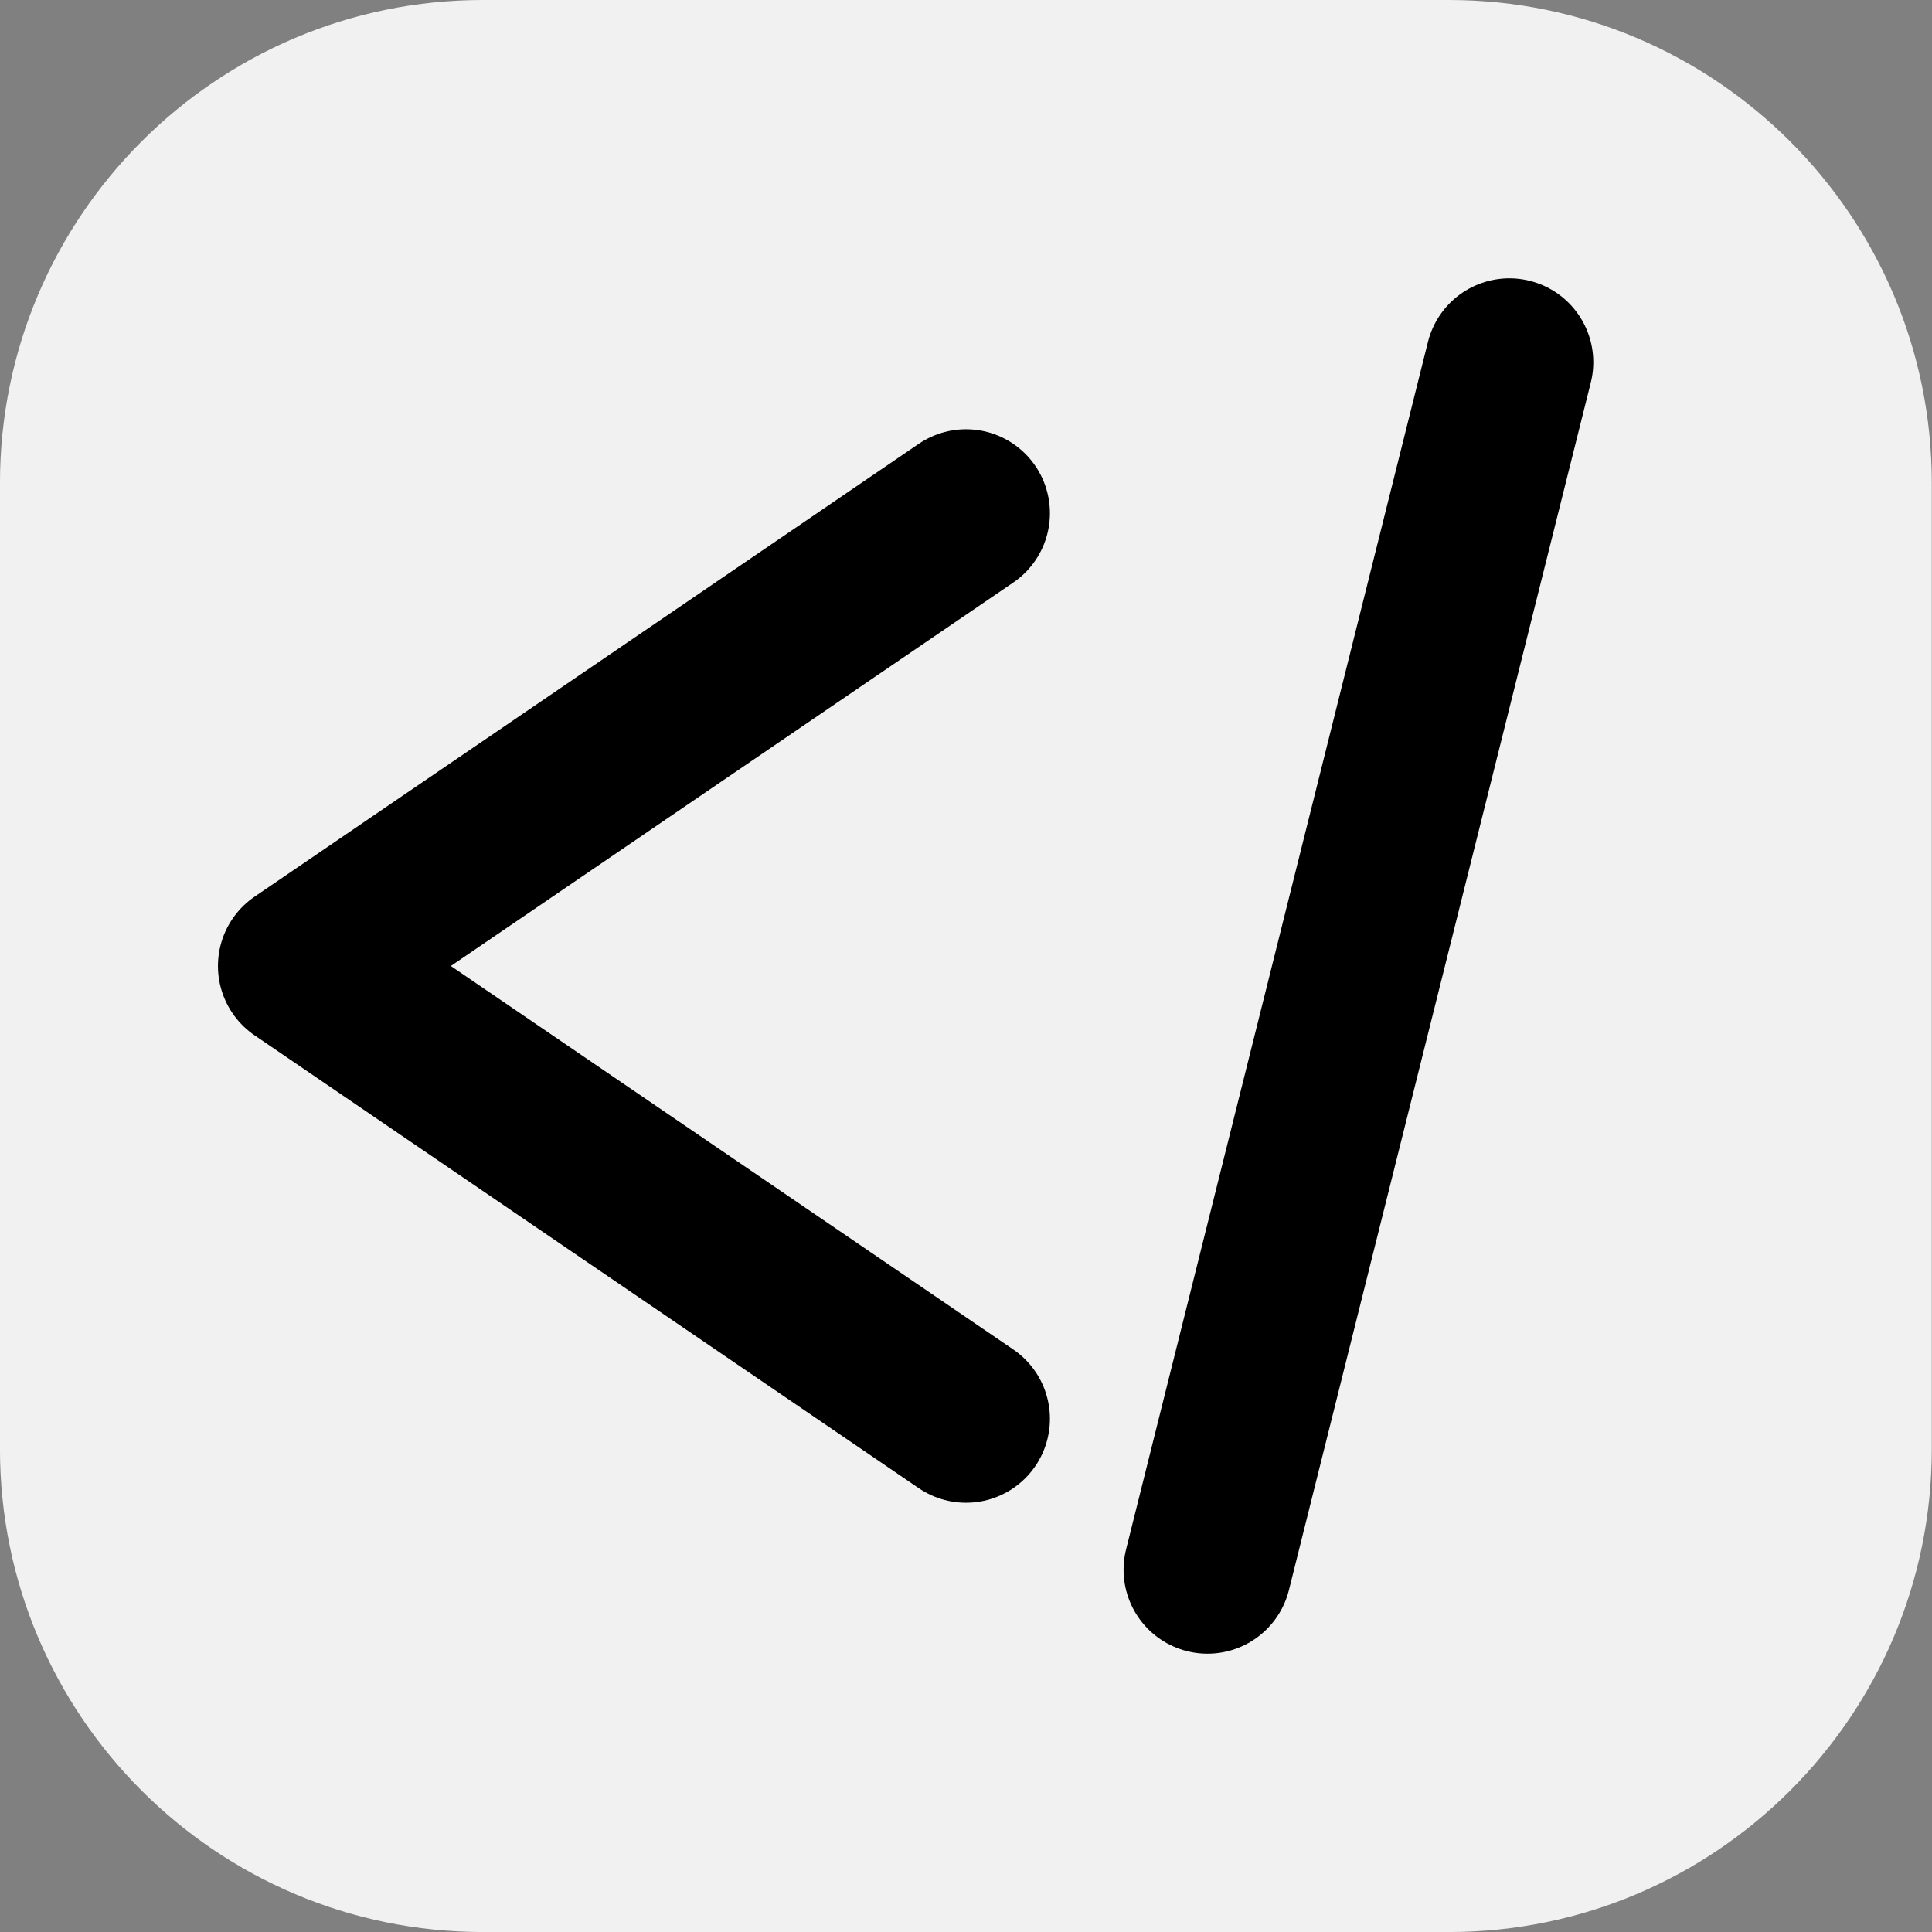 <?xml version="1.0" encoding="UTF-8" standalone="no"?>
<!DOCTYPE svg PUBLIC "-//W3C//DTD SVG 1.1//EN" "http://www.w3.org/Graphics/SVG/1.1/DTD/svg11.dtd">
<svg width="100%" height="100%" viewBox="0 0 64 64" version="1.1" xmlns="http://www.w3.org/2000/svg" xmlns:xlink="http://www.w3.org/1999/xlink" xml:space="preserve" xmlns:serif="http://www.serif.com/" style="fill-rule:evenodd;clip-rule:evenodd;stroke-linecap:round;stroke-linejoin:round;stroke-miterlimit:1.5;">
    <rect x="0" y="0" width="64" height="64" fill="#808080" stroke="none"/>
    <g transform="matrix(1.306,0,0,1.561,-13.061,-24.976)">
        <path d="M59,26.25C59,20.593 53.511,16 46.75,16L22.25,16C15.489,16 10,20.593 10,26.25L10,46.75C10,52.407 15.489,57 22.25,57L46.75,57C53.511,57 59,52.407 59,46.75L59,26.25Z" style="fill:rgb(241,241,241);"/>
    </g>
    <path d="M32,17L10,32L32,47" style="fill:none;stroke:black;stroke-width:5.56px;"/>
    <g transform="matrix(1,0,0,1,0,2)">
        <path d="M50,10L40,50" style="fill:none;stroke:black;stroke-width:5.56px;"/>
    </g>
</svg>
